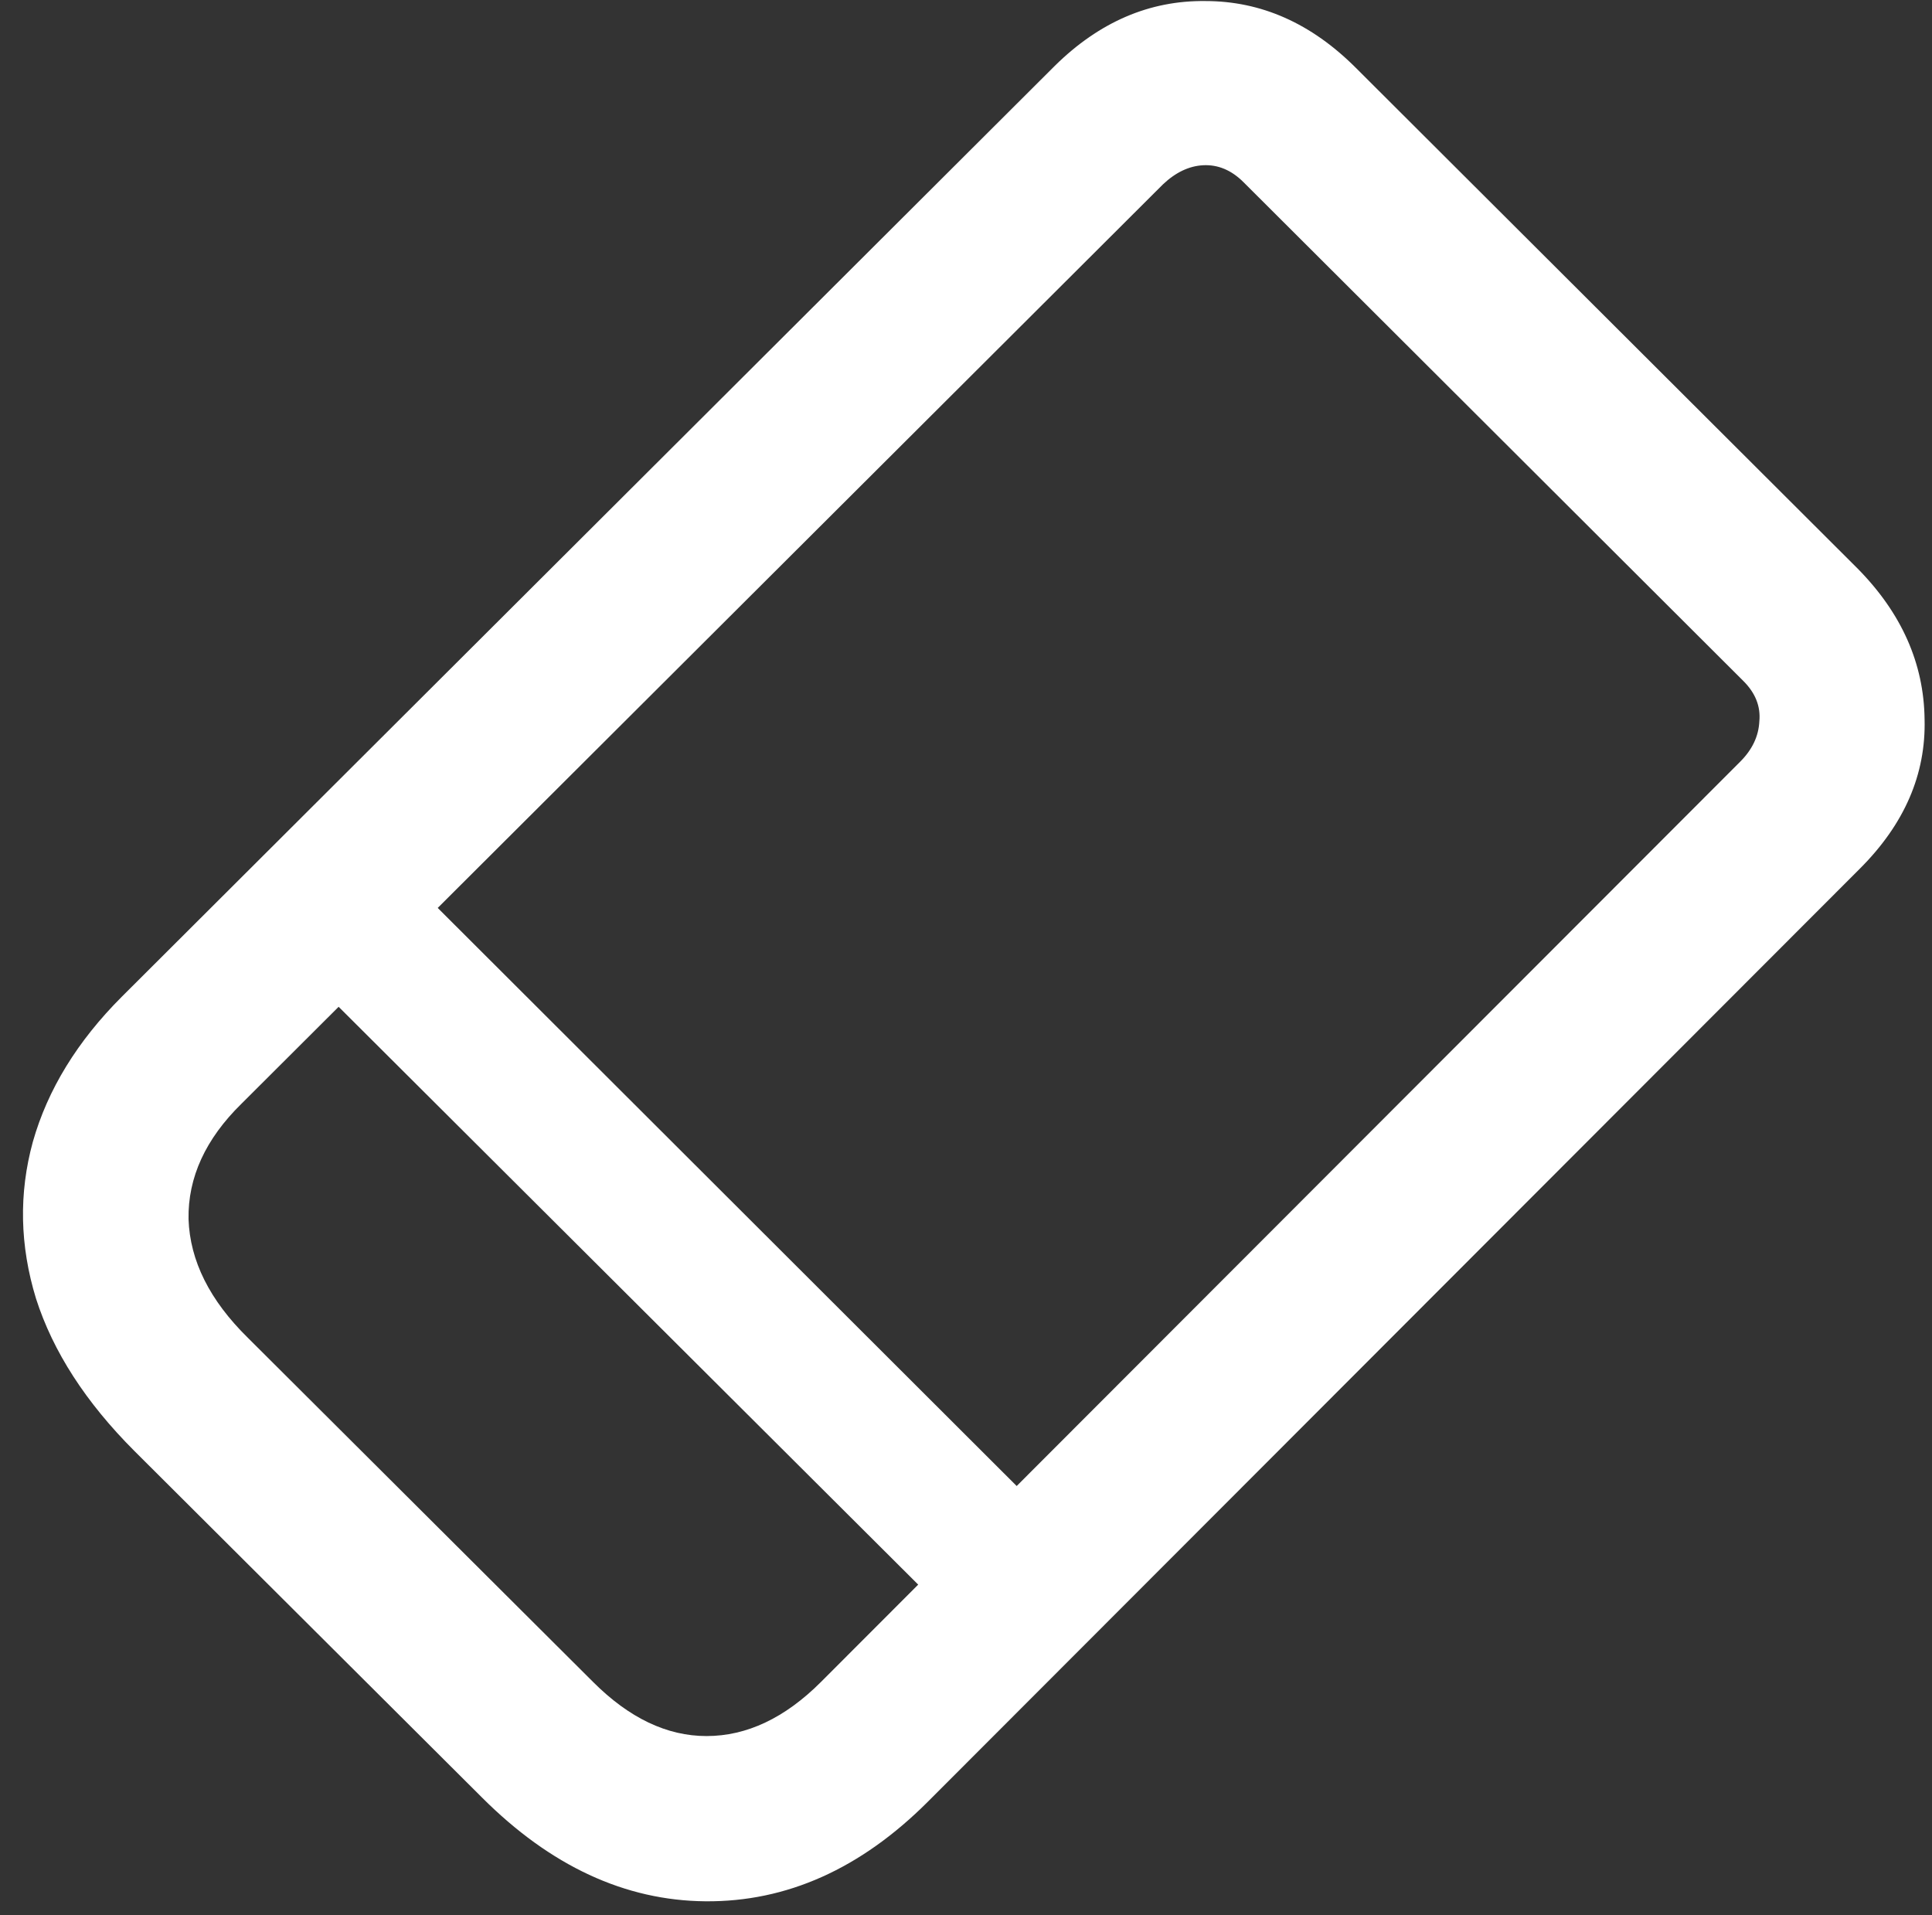 <svg width="114" height="113" viewBox="0 0 114 113" fill="none" xmlns="http://www.w3.org/2000/svg">
<rect x="0" y="0" width="114" height="113" fill="#333333" stroke="none"/>
<path d="M7.938 85.625L28.438 106.062C32.479 110.104 36.875 112.146 41.625 112.188C46.417 112.229 50.792 110.271 54.75 106.312L109.75 51.25C112.375 48.625 113.646 45.688 113.562 42.438C113.521 39.146 112.208 36.188 109.625 33.562L80 4C77.375 1.375 74.417 0.062 71.125 0.062C67.833 0.021 64.875 1.292 62.25 3.875L7.188 58.812C4.562 61.438 2.812 64.292 1.938 67.375C1.104 70.417 1.167 73.5 2.125 76.625C3.125 79.75 5.062 82.75 7.938 85.625ZM14.625 78.938C12.375 76.729 11.208 74.396 11.125 71.938C11.083 69.479 12.125 67.208 14.25 65.125L68.625 10.875C69.375 10.167 70.167 9.792 71 9.75C71.875 9.708 72.667 10.042 73.375 10.75L102.875 40.188C103.583 40.896 103.896 41.688 103.812 42.562C103.771 43.438 103.396 44.229 102.688 44.938L48.438 99.25C46.312 101.375 44.062 102.438 41.688 102.438C39.354 102.438 37.125 101.375 35 99.25L14.625 78.938ZM16.438 55.875L57.688 97L63.5 91.188L22.312 50.062L16.438 55.875Z" fill="white"/>
</svg>
